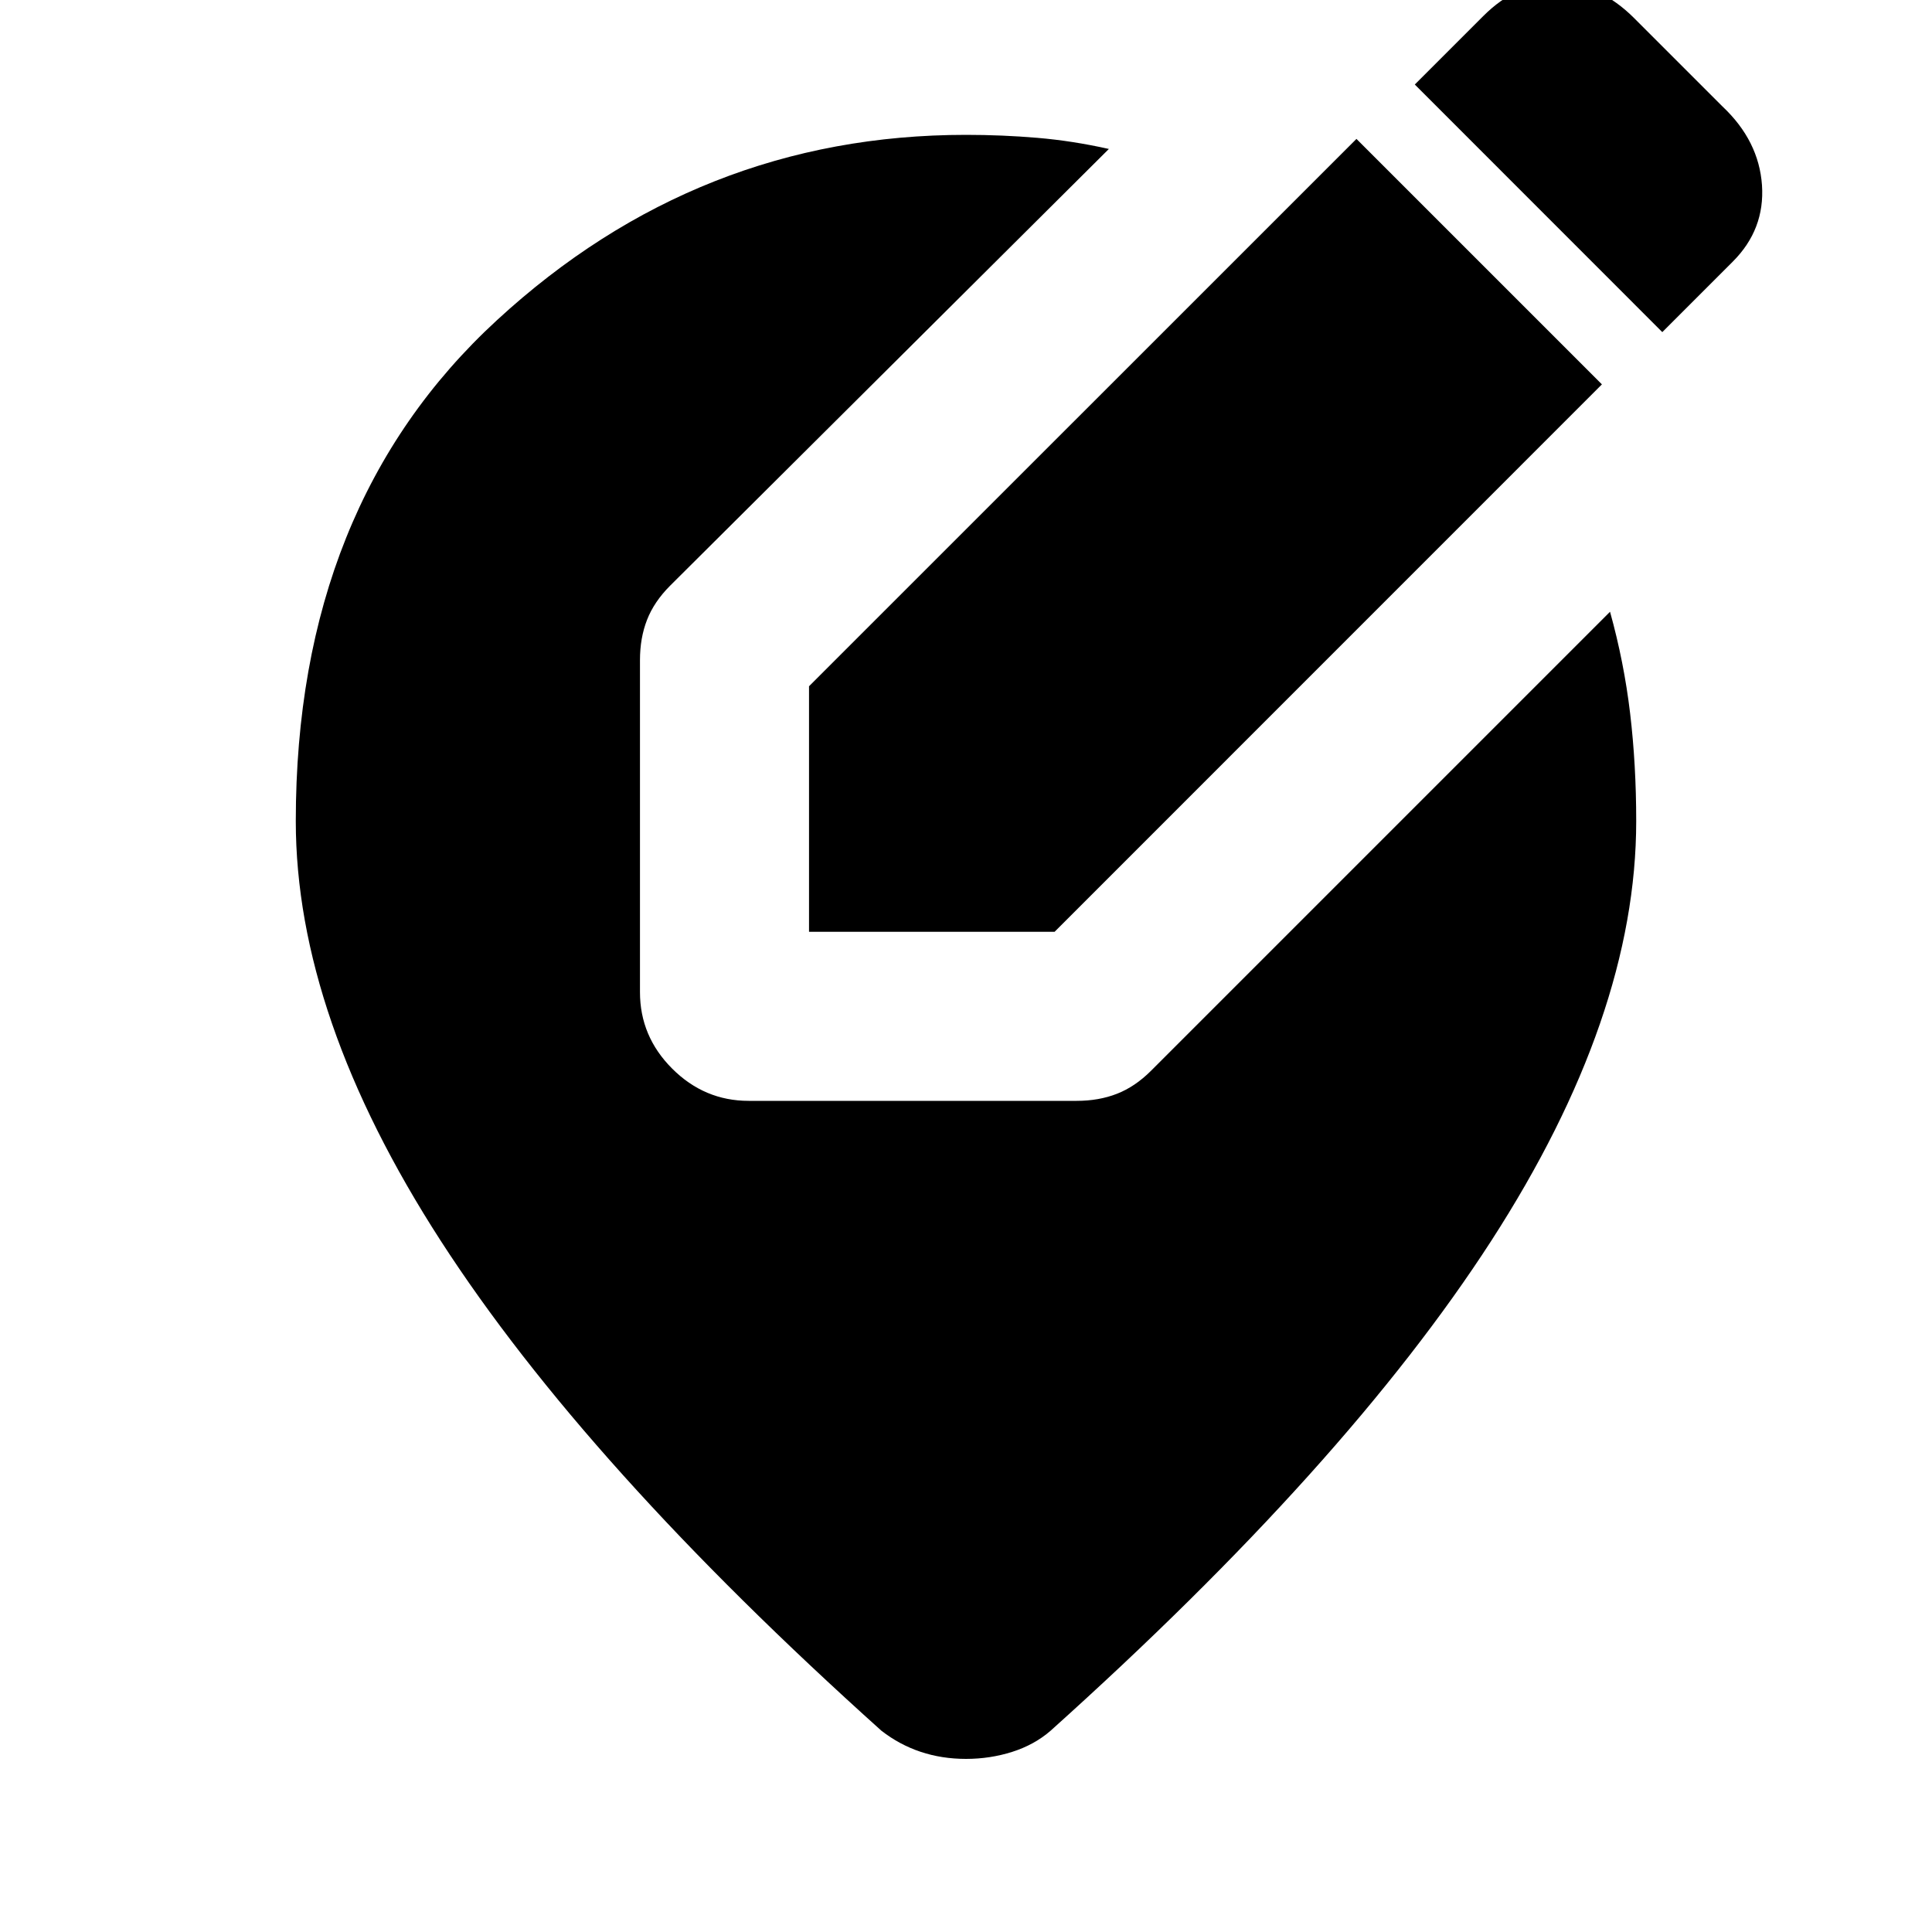 <svg xmlns="http://www.w3.org/2000/svg" height="20" width="20"><path d="M8.375 9.646V7.104l5.667-5.666 2.541 2.541-5.666 5.667Zm8.833-6.208L14.646.875l.708-.708q.354-.355.781-.344.427.01.782.365l.916.916q.375.354.407.813.031.458-.302.791ZM10 18.208q-.25 0-.469-.073-.219-.073-.406-.218-3.063-2.75-4.563-5.073-1.5-2.323-1.5-4.344 0-3.271 2.084-5.187Q7.229 1.396 10 1.396q.375 0 .74.031.364.031.739.115l-4.541 4.52q-.167.167-.24.355-.073.187-.073.416v3.438q0 .458.333.791.334.334.792.334h3.396q.229 0 .416-.073.188-.073.355-.24l4.75-4.75q.145.521.208 1.052.063.532.063 1.115 0 2.021-1.5 4.344-1.5 2.323-4.563 5.073-.167.145-.396.218-.229.073-.479.073Z"/></svg>